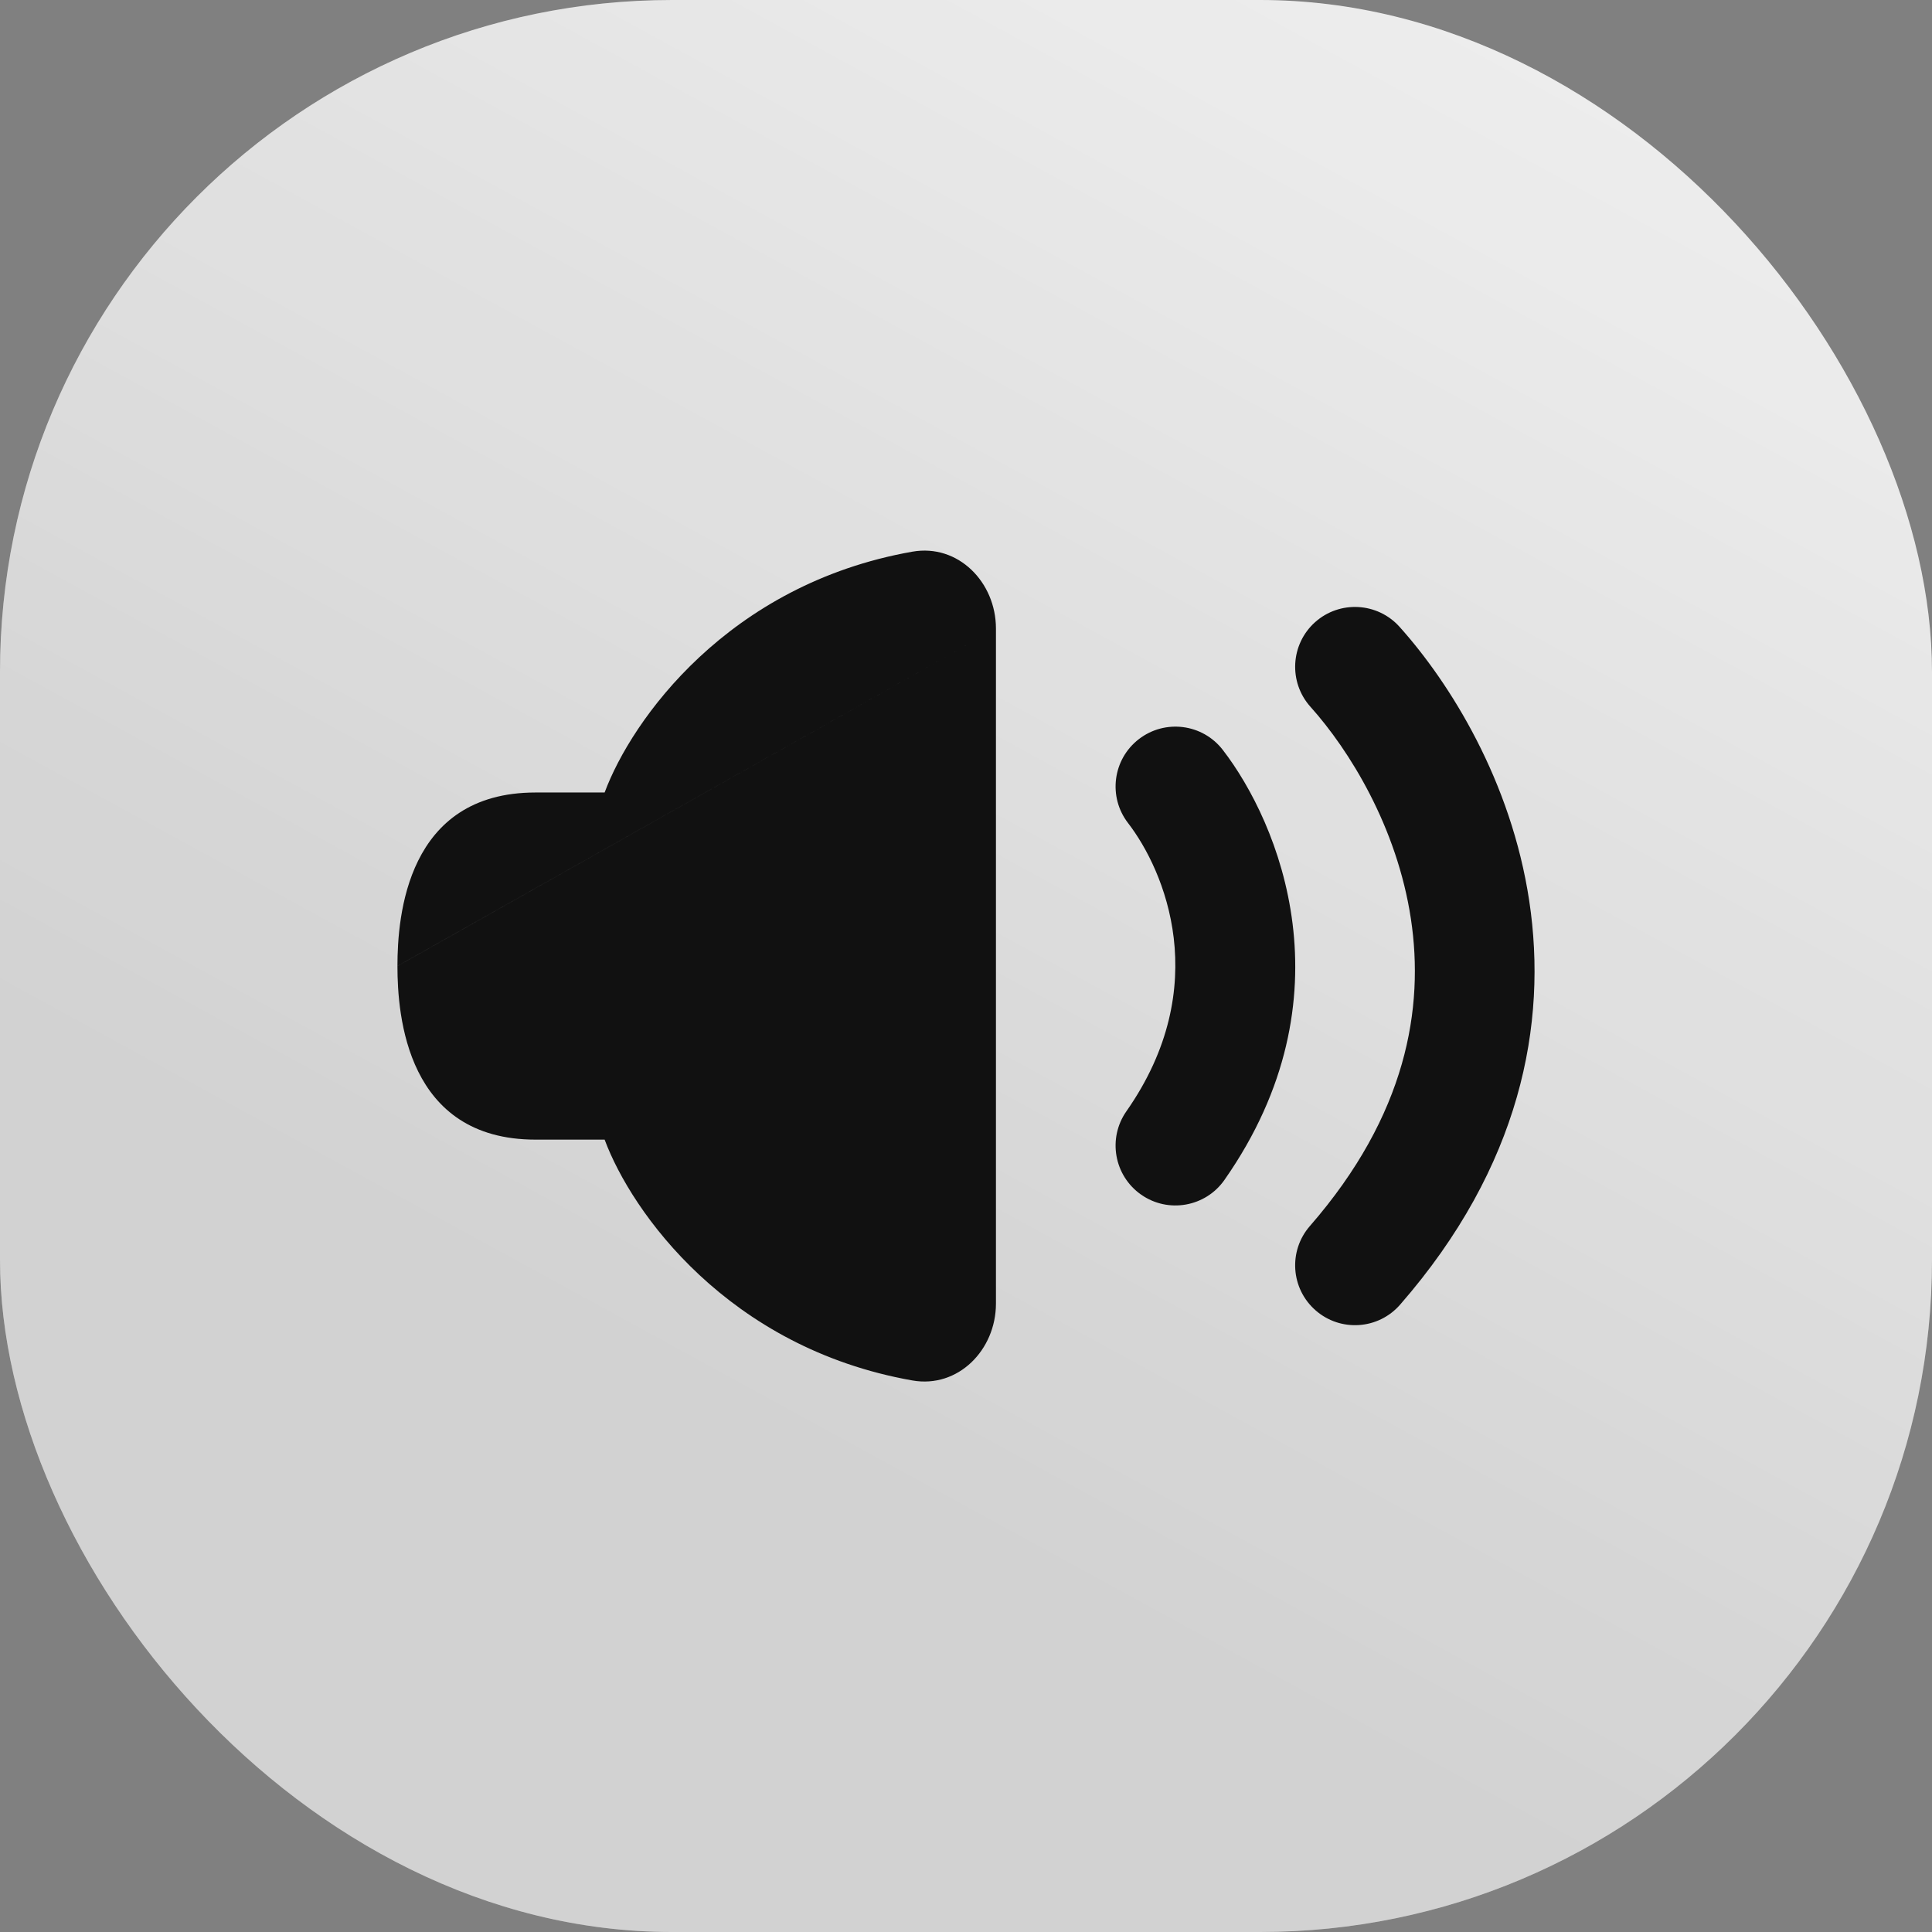 <svg width="46" height="46" viewBox="0 0 46 46" fill="none" xmlns="http://www.w3.org/2000/svg">
<rect x="0" y="0" width="46" height="46" fill="#808080" stroke="none"/>
<g id="&#235;&#184;&#148;&#235;&#161;&#157;_&#236;&#152;&#164;&#235;&#148;&#148;&#236;&#152;&#164;&#235;&#175;&#185;&#236;&#132;&#156;">
<g id="Rectangle 136">
<rect width="46" height="46" rx="16" fill="#F1F1F1"/>
<rect width="46" height="46" rx="16" fill="url(#paint0_linear_145_3105)" fill-opacity="0.2"/>
</g>
<g id="Group 8">
<path id="Union" fill-rule="evenodd" clip-rule="evenodd" d="M23.713 14.965V23.001V23.002V31.038C23.713 32.142 22.811 33.06 21.723 32.868C17.331 32.093 15.036 28.858 14.396 27.134H12.752C9.683 27.134 9.463 24.183 9.463 23.002M9.463 23.001C9.463 21.82 9.683 18.869 12.752 18.869H14.396C15.036 17.145 17.331 13.91 21.723 13.135C22.811 12.943 23.713 13.86 23.713 14.965" fill="#111111"/>
<path id="Vector 4 (Stroke)" fill-rule="evenodd" clip-rule="evenodd" d="M27.116 17.598C27.74 17.117 28.634 17.232 29.115 17.856C30.444 19.579 32.2 23.742 29.154 28.093C28.703 28.738 27.814 28.895 27.17 28.444C26.525 27.993 26.368 27.104 26.819 26.459C28.903 23.482 27.727 20.723 26.858 19.596C26.378 18.973 26.493 18.078 27.116 17.598Z" fill="#111111"/>
<path id="Vector 5 (Stroke)" fill-rule="evenodd" clip-rule="evenodd" d="M31.31 14.815C31.896 14.29 32.797 14.339 33.323 14.925C34.527 16.267 35.98 18.593 36.411 21.453C36.852 24.38 36.206 27.772 33.336 31.063C32.819 31.657 31.919 31.718 31.326 31.201C30.732 30.684 30.671 29.784 31.188 29.191C33.494 26.544 33.913 23.998 33.593 21.878C33.263 19.691 32.127 17.86 31.201 16.828C30.676 16.242 30.725 15.341 31.31 14.815Z" fill="#111111"/>
</g>
</g>
<defs>
<linearGradient id="paint0_linear_145_3105" x1="40.825" y1="-1.725" x2="20.7" y2="35.075" gradientUnits="userSpaceOnUse">
<stop stop-color="#555555" stop-opacity="0"/>
<stop offset="1" stop-color="#555555"/>
</linearGradient>
</defs>
</svg>
